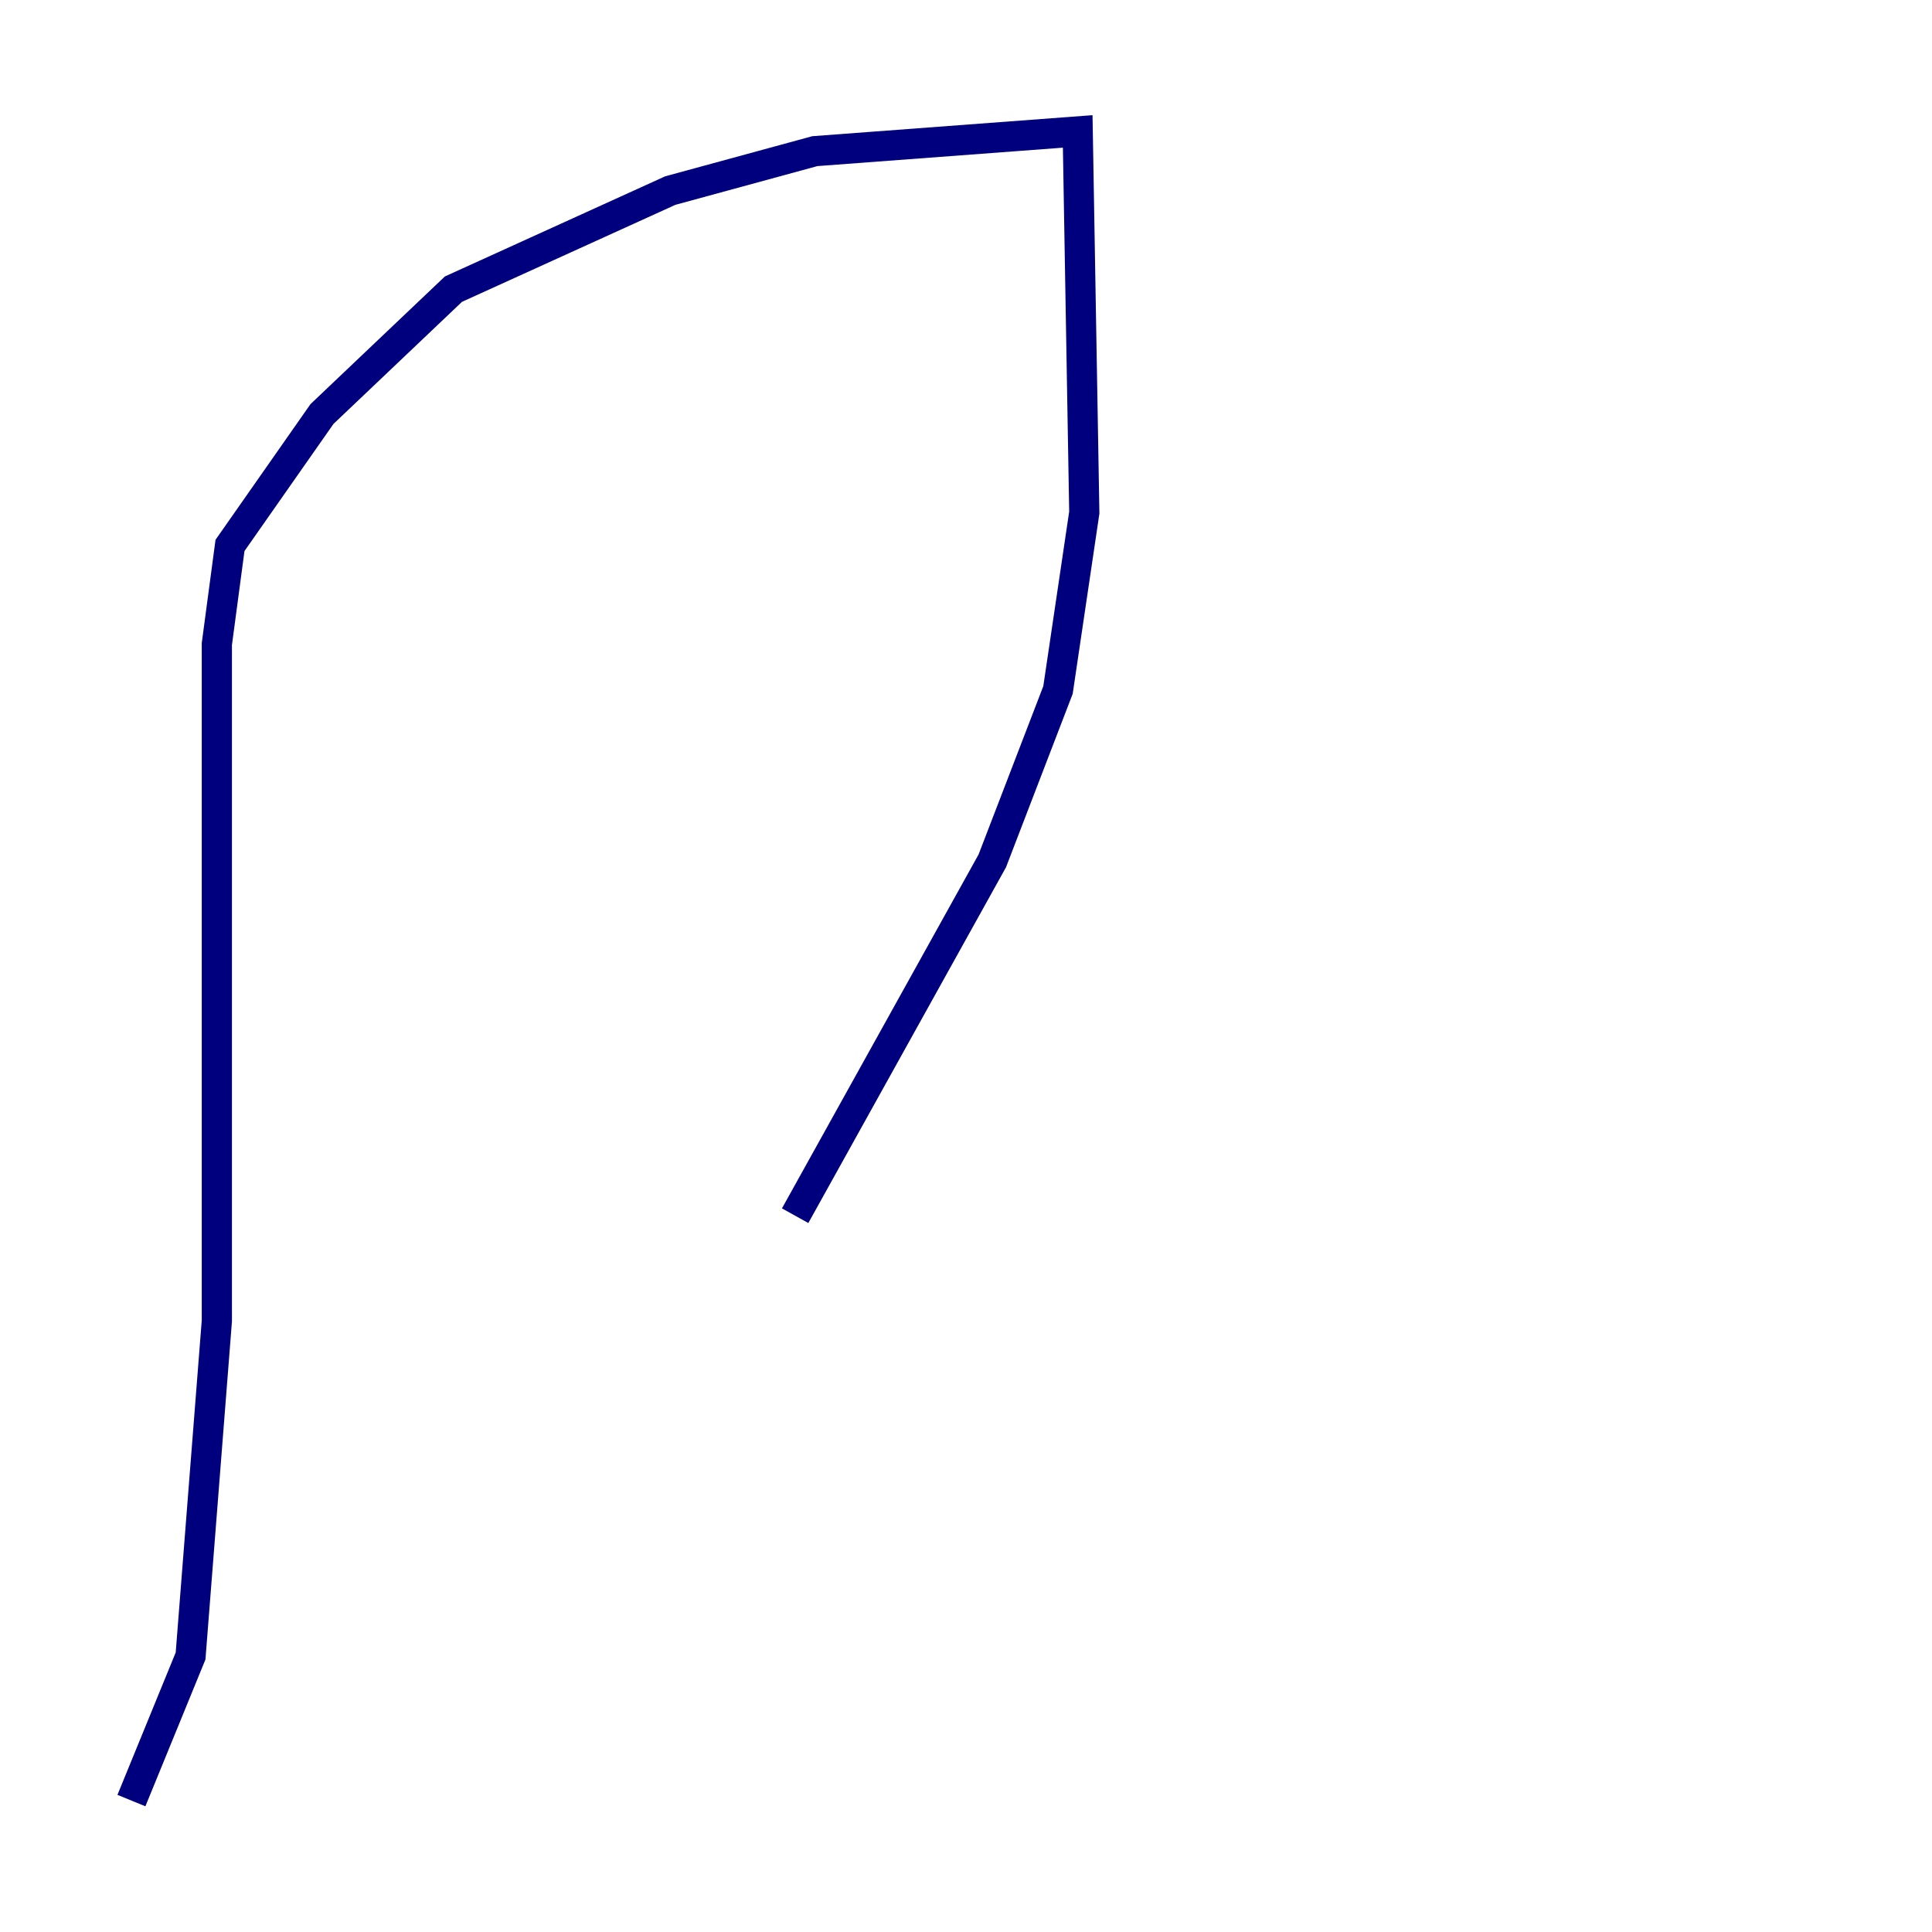 <?xml version="1.0" encoding="utf-8" ?>
<svg baseProfile="tiny" height="128" version="1.2" viewBox="0,0,128,128" width="128" xmlns="http://www.w3.org/2000/svg" xmlns:ev="http://www.w3.org/2001/xml-events" xmlns:xlink="http://www.w3.org/1999/xlink"><defs /><polyline fill="none" points="8.707,119.293 12.626,109.714 14.367,87.51 14.367,42.667 15.238,36.136 21.333,27.429 30.041,19.157 44.408,12.626 53.986,10.014 71.401,8.707 71.837,33.959 70.095,45.714 65.742,57.034 52.68,80.544" stroke="#00007f" stroke-width="2" /></svg>